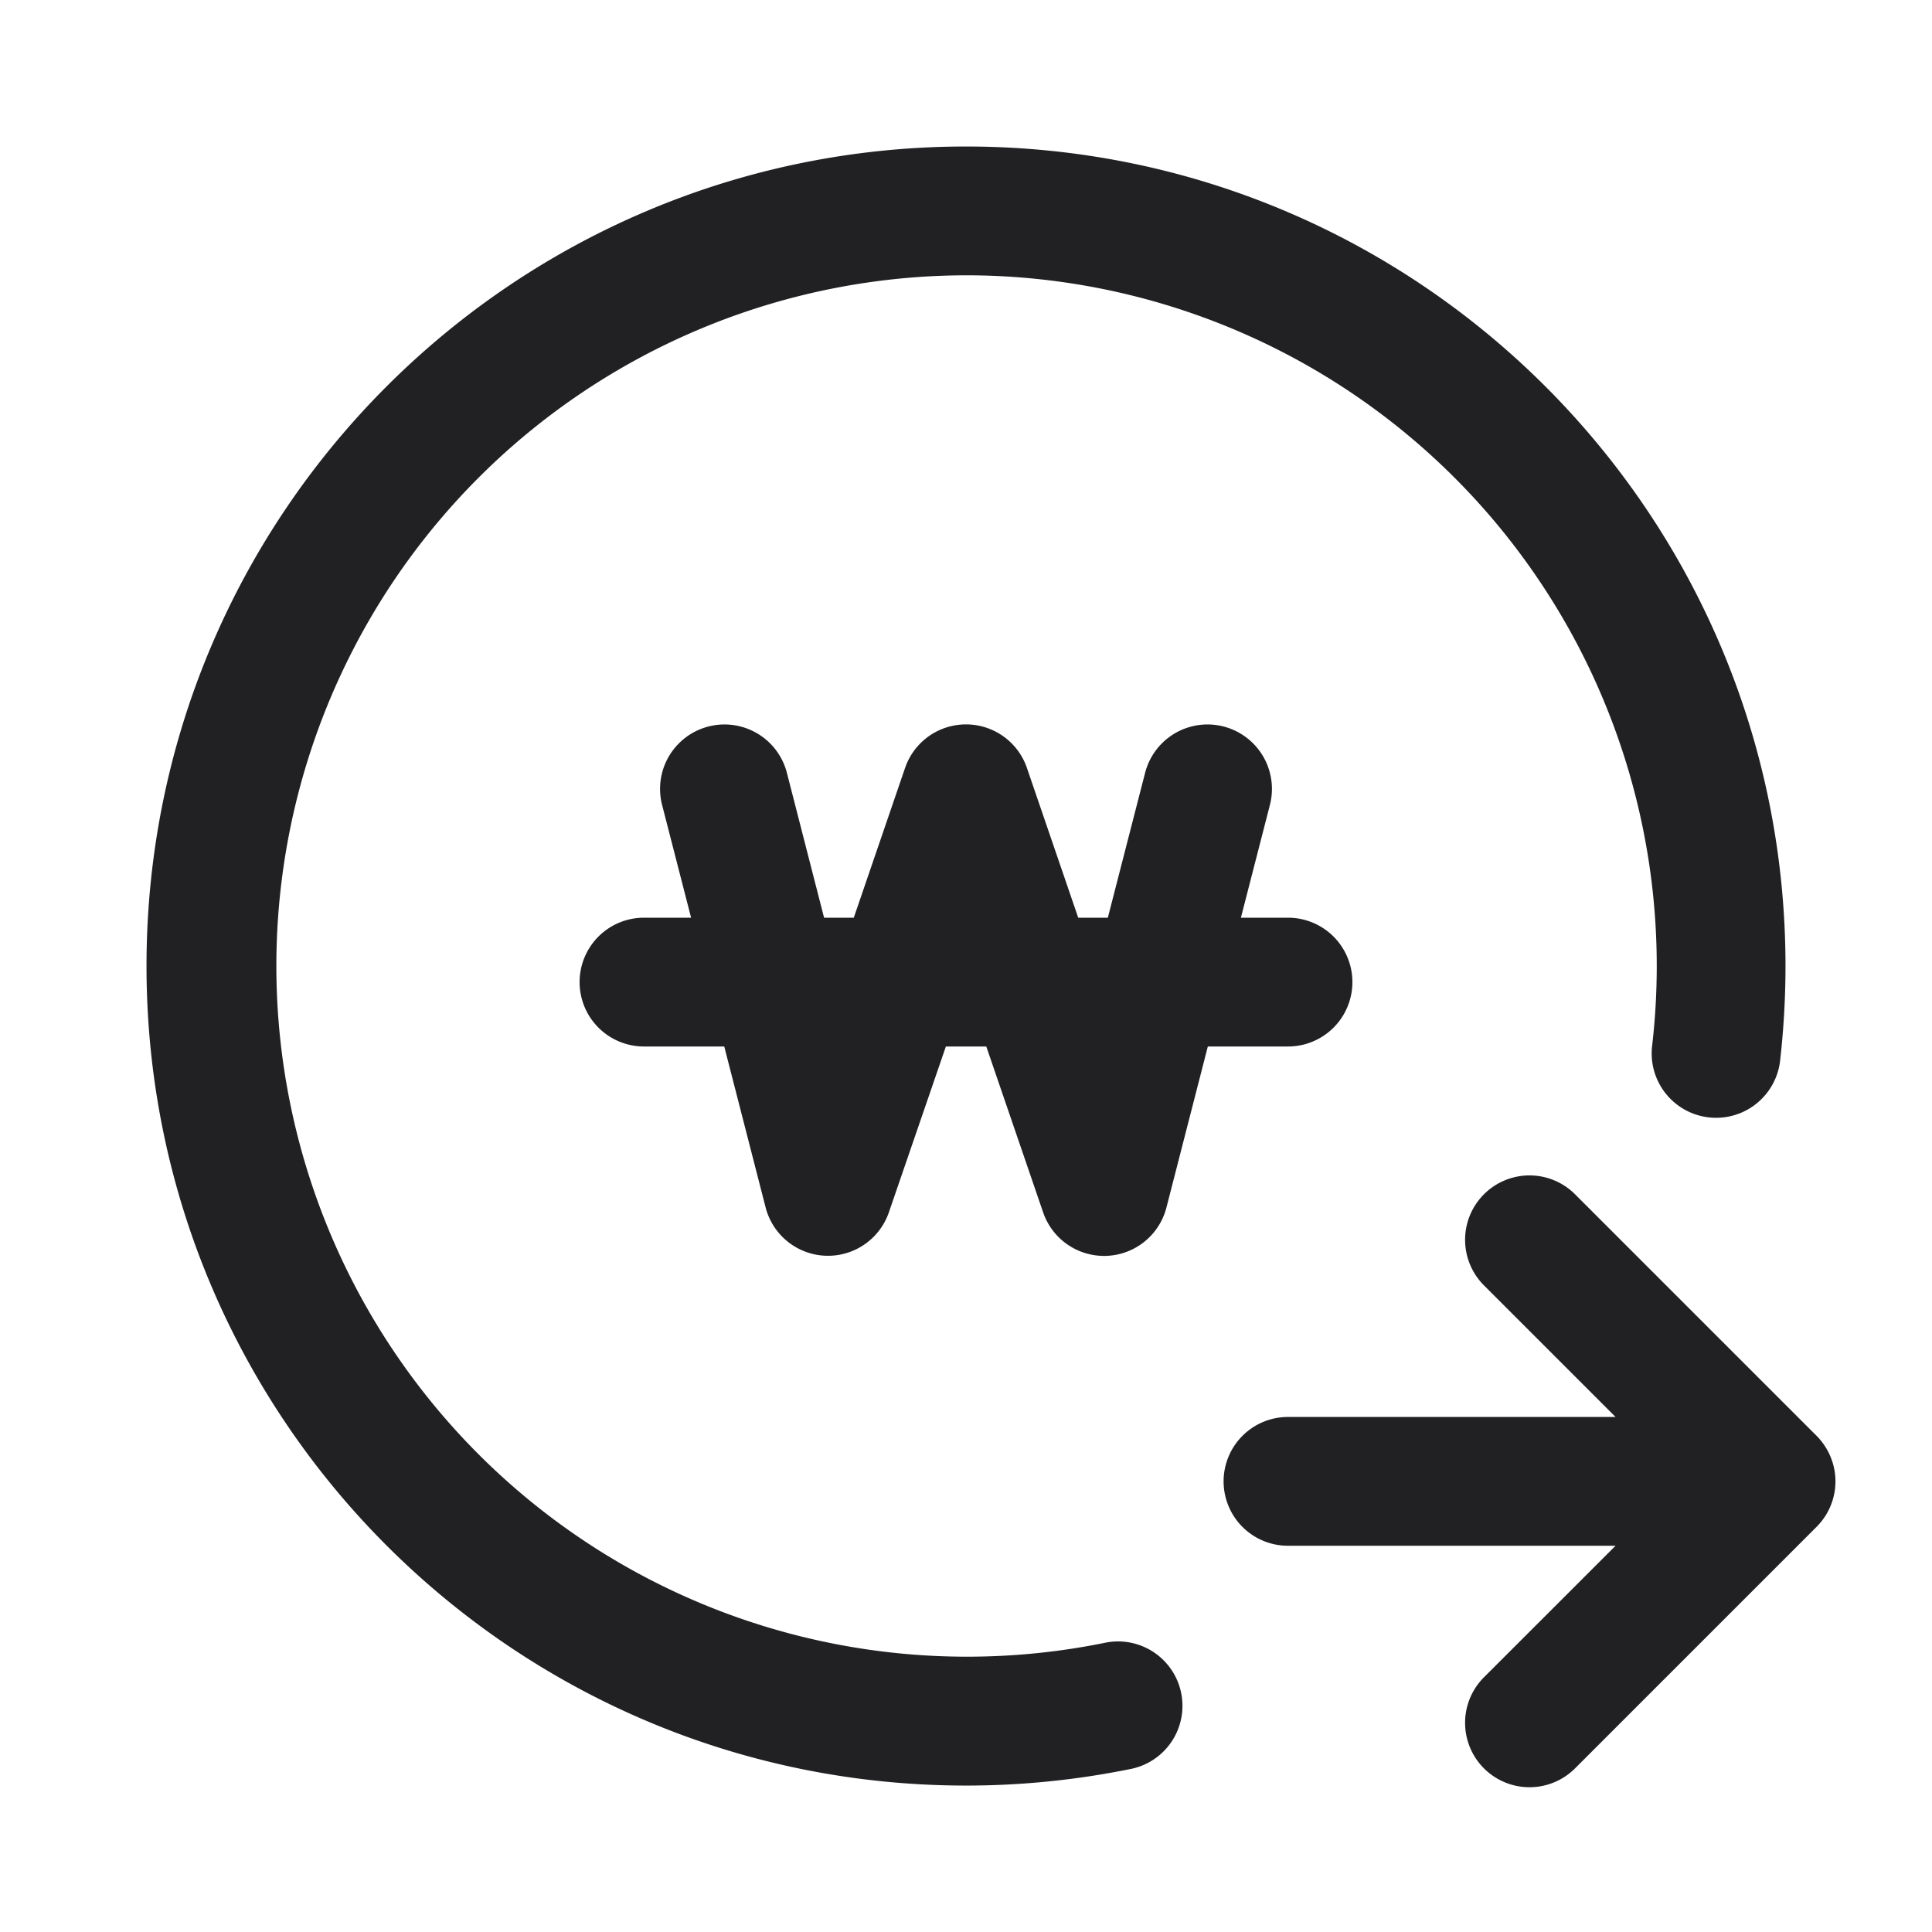 <svg xmlns="http://www.w3.org/2000/svg" width="24" height="24" fill="none"><g fill="#212124"><path d="M12 3.42a8.58 8.58 0 1 0 1.742 16.984.8.8 0 0 1 .322 1.567c-.667.137-1.357.21-2.064.21C6.377 22.18 1.82 17.621 1.82 12 1.82 6.377 6.377 1.82 12 1.82c5.622 0 10.18 4.557 10.18 10.18 0 .398-.023.79-.067 1.177a.8.8 0 1 1-1.59-.183A8.58 8.58 0 0 0 12 3.42Z"/><path d="M15.2 18.402a.8.8 0 0 1 .8-.8h4.069l-1.635-1.635a.8.8 0 1 1 1.132-1.131l2.992 2.992a.815.815 0 0 1 .155.211.797.797 0 0 1-.147.928l-3 3a.8.8 0 1 1-1.132-1.131l1.635-1.634H16a.8.8 0 0 1-.8-.8ZM9.775 9.6a.8.8 0 1 0-1.55.4l.36 1.4H8A.8.8 0 0 0 8 13h.997l.514 2a.8.8 0 0 0 1.531.06L11.75 13h.502l.706 2.06A.8.8 0 0 0 14.49 15l.514-2H16a.8.8 0 0 0 0-1.6h-.585l.36-1.4a.8.8 0 0 0-1.55-.4l-.463 1.8h-.368l-.637-1.86a.8.8 0 0 0-1.514 0l-.637 1.86h-.369l-.462-1.8Z"/></g></svg>
